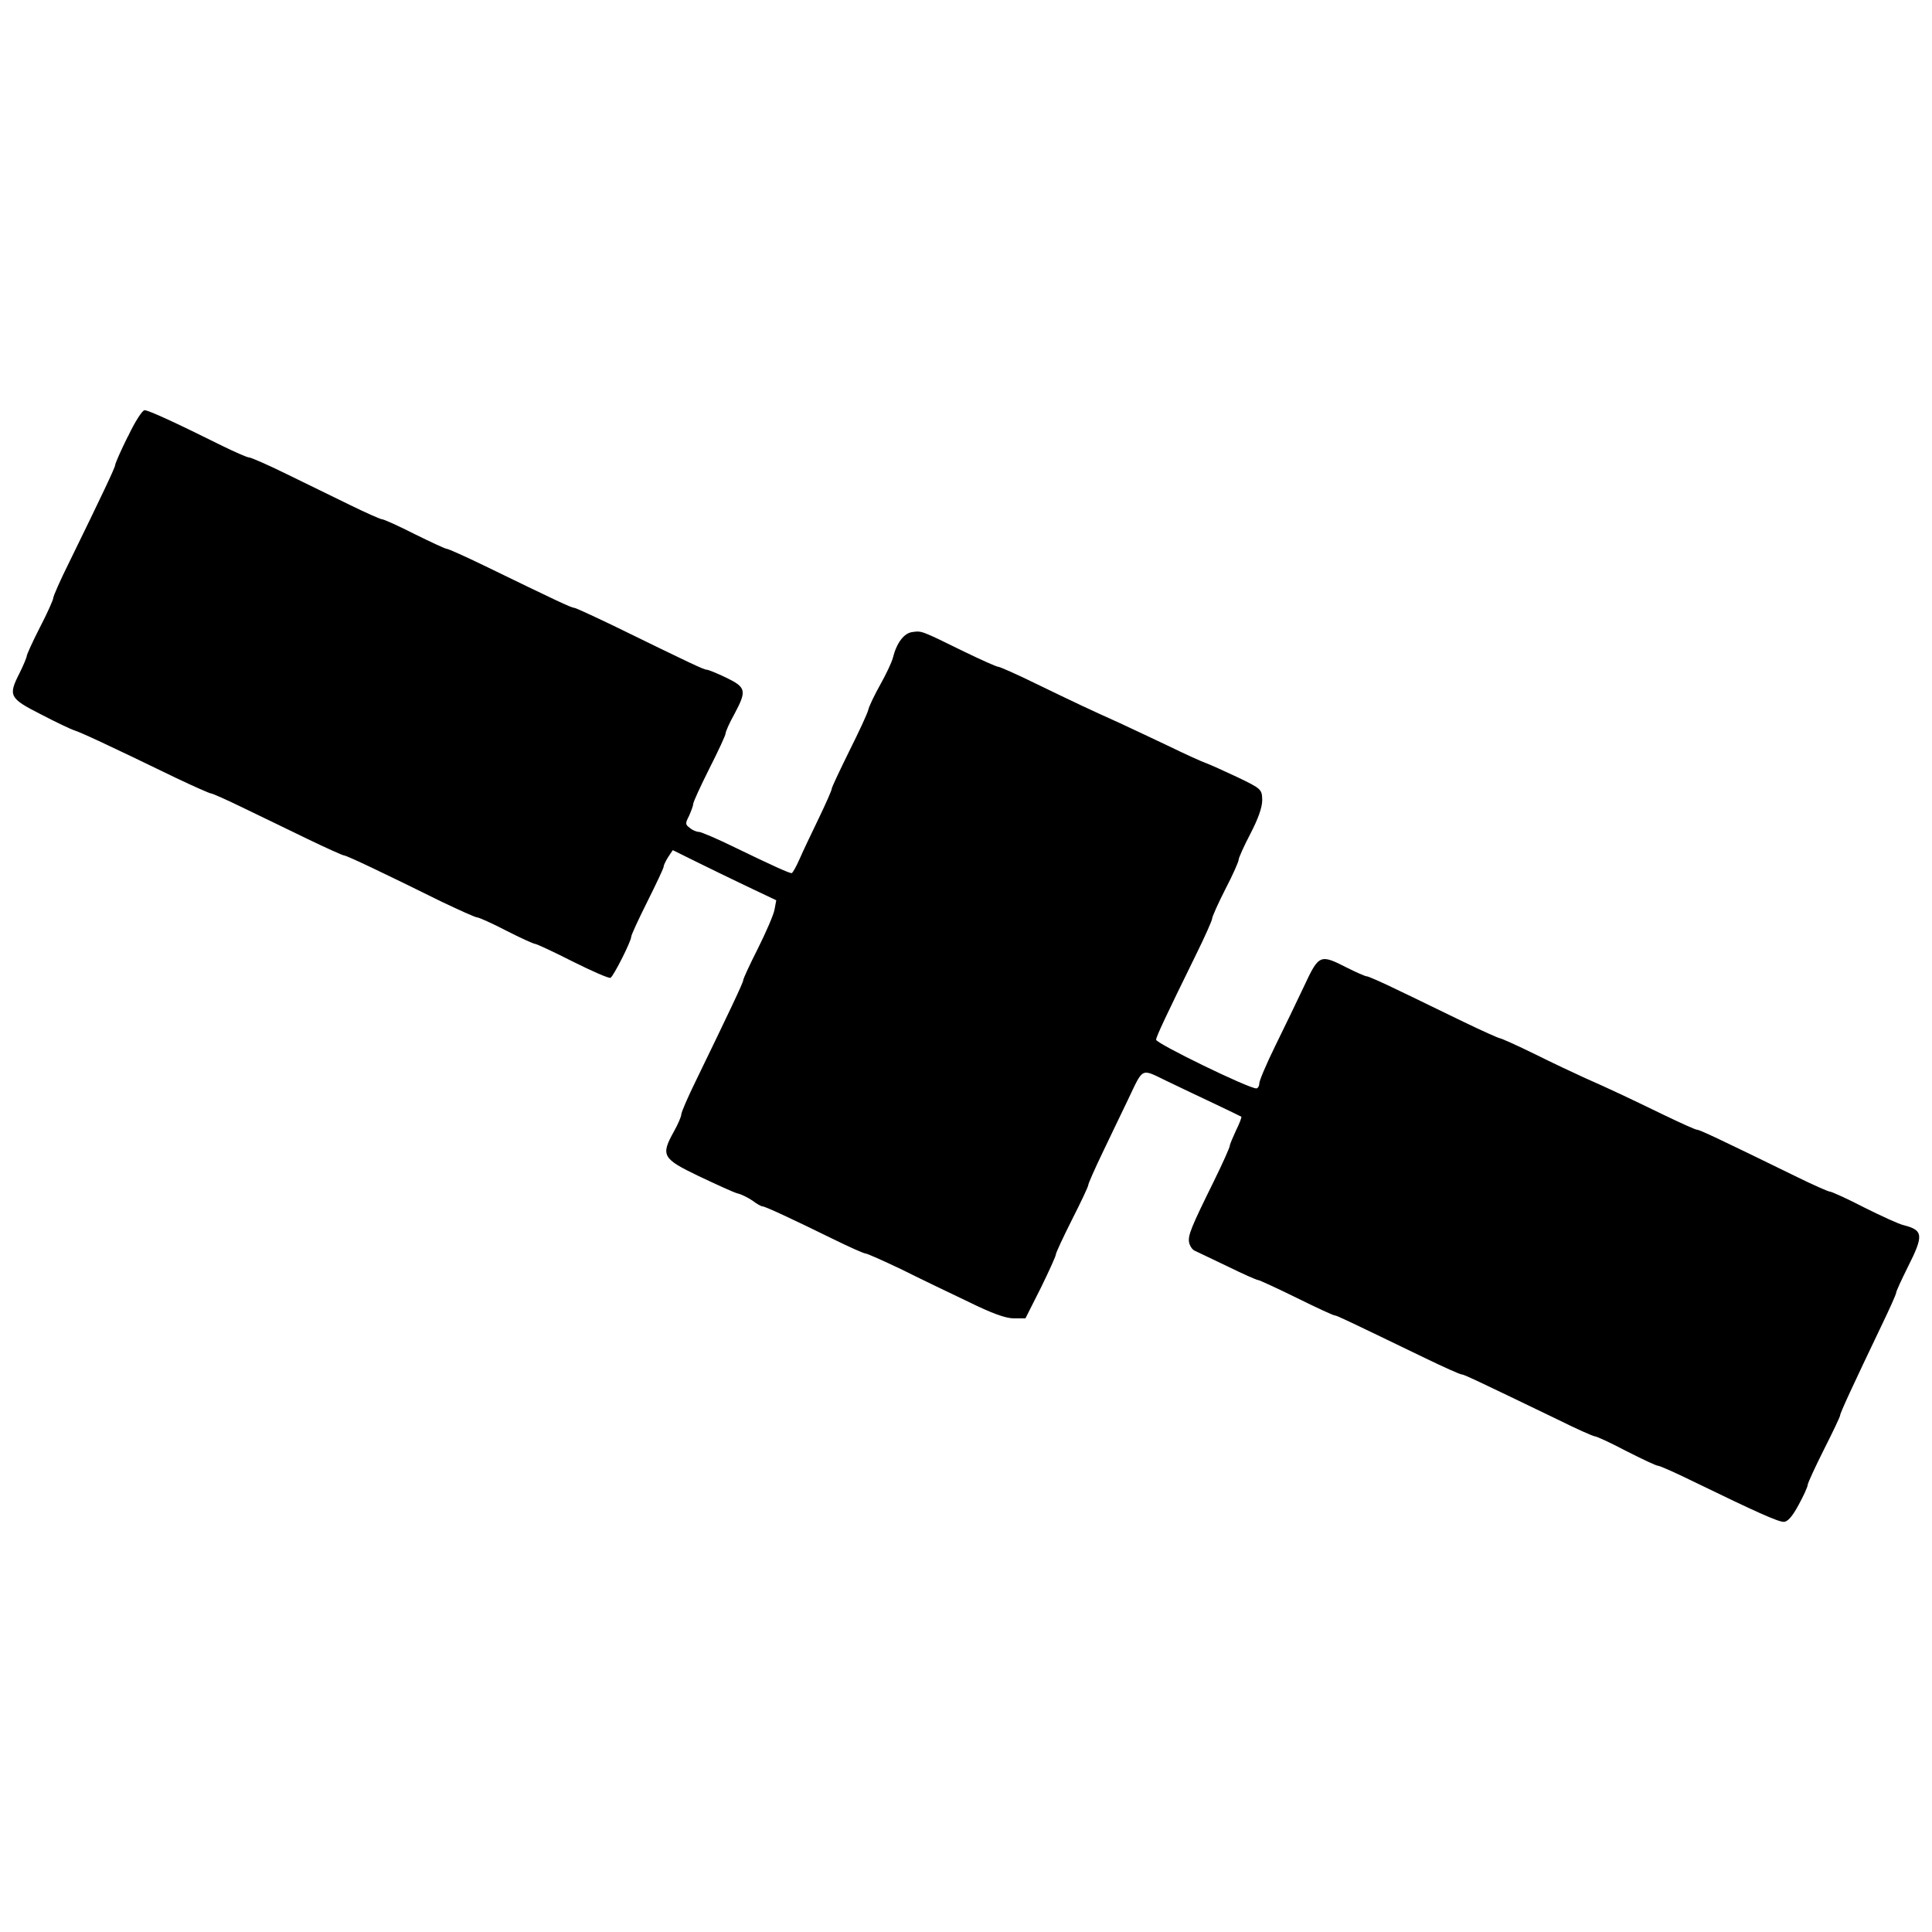 <!-- Generated by IcoMoon.io -->
<svg version="1.1" xmlns="http://www.w3.org/2000/svg" width="1024" height="1024" viewBox="0 0 1024 1024">
<title></title>
<g id="icomoon-ignore">
</g>
<path fill="#000" d="M67.769 231.319c-3.747 7.496-6.723 14.379-6.723 15.156 0 1.249-7.031 16.099-24.379 51.572-4.693 9.374-8.442 17.973-8.442 18.912s-3.123 7.975-7.031 15.475c-3.909 7.656-7.031 14.53-7.031 15.313 0 0.625-1.71 4.845-3.909 9.227-5.945 11.731-5.319 13.127 11.252 21.56 7.819 4.067 15.937 7.975 17.973 8.601 3.441 1.084 17.66 7.656 53.756 25.167 9.529 4.533 17.973 8.28 18.76 8.28 0.625 0 8.442 3.441 17.034 7.656 8.601 4.067 23.755 11.566 33.909 16.408 10 4.845 18.76 8.748 19.384 8.748 1.411 0 21.416 9.529 51.419 24.379 9.529 4.533 18.134 8.442 19.060 8.442s7.975 3.123 15.475 7.031c7.656 3.909 14.53 7.031 15.313 7.031s9.853 4.219 20.009 9.374c10.316 5.158 19.222 9.067 20.009 8.601 1.71-1.084 10.94-19.384 10.94-21.72 0-0.937 3.909-9.374 8.601-18.76s8.601-17.66 8.601-18.435c0-0.786 1.084-2.967 2.336-4.996l2.498-3.747 12.029 5.945c6.569 3.284 18.912 9.227 27.345 13.278l15.475 7.349-0.937 4.996c-0.458 2.66-4.533 12.029-8.748 20.471-4.372 8.601-7.819 16.099-7.819 16.883 0 1.249-7.496 17.034-25.167 53.45-4.219 8.601-7.656 16.562-7.656 17.66s-1.71 5.158-3.909 9.067c-7.031 12.653-6.245 14.379 12.977 23.593 9.227 4.372 18.435 8.601 20.633 9.227 2.189 0.458 5.782 2.336 8.122 3.909 2.189 1.71 4.533 2.967 5.158 2.967 1.411 0 14.851 6.245 37.505 17.348 8.601 4.219 16.257 7.656 17.186 7.656 0.786 0 9.227 3.747 18.76 8.28 9.374 4.693 25.316 12.357 35.48 17.186 12.653 6.245 20.009 8.905 24.379 8.905h6.097l8.122-16.099c4.372-8.905 7.975-16.883 7.975-17.66 0-0.937 3.909-9.227 8.601-18.597 4.693-9.227 8.601-17.508 8.601-18.286s3.441-8.601 7.656-17.348c4.219-8.748 10.154-21.258 13.278-27.665 8.442-17.66 6.723-16.883 20.633-10.154 6.87 3.284 18.286 8.748 25.628 12.189s13.602 6.569 13.904 6.723c0.311 0.311-0.937 3.593-2.815 7.349-1.71 3.747-3.284 7.349-3.284 8.122s-3.747 9.227-8.442 18.76c-12.029 24.379-13.753 28.597-13.127 32.35 0.311 1.71 1.563 3.747 2.815 4.372s9.067 4.372 17.348 8.28c8.28 4.067 15.631 7.349 16.408 7.349 0.625 0 9.853 4.219 20.308 9.374s19.538 9.374 20.308 9.374c1.084 0 6.245 2.498 47.667 22.507 10 4.845 18.76 8.748 19.538 8.748 1.249 0 7.194 2.815 50.946 23.917 10 4.996 18.912 8.905 19.682 8.905 0.937 0 8.442 3.441 16.723 7.819 8.28 4.219 15.937 7.819 16.883 7.819s9.374 3.747 18.912 8.442c33.447 16.257 44.686 21.258 47.667 21.258 2.035 0 4.533-2.815 7.819-8.905 2.66-4.845 4.845-9.691 4.845-10.626s3.909-9.374 8.601-18.76c4.693-9.227 8.601-17.508 8.601-18.134 0-1.249 6.569-15.475 22.042-47.816 4.219-8.748 7.656-16.408 7.656-17.186s2.815-6.87 6.245-13.753c8.442-16.723 8.122-19.384-2.189-22.042-2.336-0.458-11.878-4.845-20.934-9.374-9.067-4.693-17.348-8.442-18.286-8.442-0.786 0-8.601-3.441-17.186-7.656-41.887-20.471-51.882-25.167-53.293-25.167-0.786 0-8.748-3.593-17.811-7.975-19.060-9.227-28.289-13.602-41.407-19.384-5.158-2.336-17.186-7.975-26.568-12.653-9.529-4.693-17.973-8.442-18.597-8.442s-9.374-3.909-19.384-8.748c-10.154-4.845-25.316-12.357-33.909-16.408-8.601-4.219-16.408-7.656-17.186-7.656-0.937 0-5.782-2.189-10.779-4.693-14.064-7.194-14.688-6.87-22.507 9.853-3.747 7.975-10.626 22.186-15.313 31.724s-8.442 18.435-8.442 19.846c0 1.411-0.786 2.66-1.563 2.66-4.219 0-52.971-23.755-53.131-25.791 0-1.563 5.158-12.504 21.258-45.312 4.693-9.529 8.442-17.973 8.442-18.912s3.123-7.975 7.031-15.631c3.909-7.496 7.031-14.53 7.031-15.631 0-0.937 2.815-7.194 6.245-13.753 4.067-7.819 6.245-13.904 6.245-17.811-0.163-5.621-0.311-5.945-12.977-12.029-7.031-3.284-14.53-6.723-16.723-7.496s-10.94-4.693-19.538-8.905c-8.601-4.067-20.471-9.691-26.568-12.504-15.005-6.723-23.593-10.779-44.537-20.934-9.853-4.845-18.76-8.748-19.538-8.748-0.937 0-8.905-3.593-17.973-7.975-22.969-11.252-22.507-11.105-27.345-10.479-4.693 0.458-8.601 5.782-10.626 13.904-0.625 2.336-3.593 8.601-6.569 13.904s-5.945 11.403-6.407 13.439c-0.458 2.035-5.158 12.029-10.154 22.042-4.996 10.154-9.227 19.060-9.227 19.846s-3.123 7.819-6.87 15.631c-3.747 7.819-8.442 17.508-10.154 21.56-1.874 4.219-3.747 7.496-4.219 7.496-1.411 0-10.626-4.219-29.698-13.439-9.529-4.693-18.286-8.442-19.538-8.442s-3.441-0.937-4.845-2.189c-2.336-1.71-2.336-2.336-0.311-6.245 1.084-2.498 2.189-5.319 2.189-6.245 0-1.084 3.909-9.529 8.601-18.912 4.693-9.227 8.601-17.66 8.601-18.597s2.035-5.621 4.693-10.316c6.569-12.357 6.245-14.064-4.372-19.222-4.845-2.336-9.529-4.219-10.316-4.219-1.563 0-8.748-3.441-49.384-23.291-10.779-5.158-20.164-9.529-20.934-9.529-1.411 0-9.374-3.747-47.973-22.507-10-4.845-18.76-8.748-19.538-8.748s-8.442-3.593-17.034-7.819c-8.601-4.372-16.257-7.819-17.186-7.819-0.786 0-8.601-3.441-17.186-7.656s-23.755-11.566-33.602-16.408c-9.853-4.845-18.76-8.748-19.846-8.748-0.937 0-7.349-2.815-14.064-6.097-25.167-12.504-39.069-18.912-41.261-18.912-1.249 0.163-5.158 6.245-8.748 13.904z"></path>
</svg>
